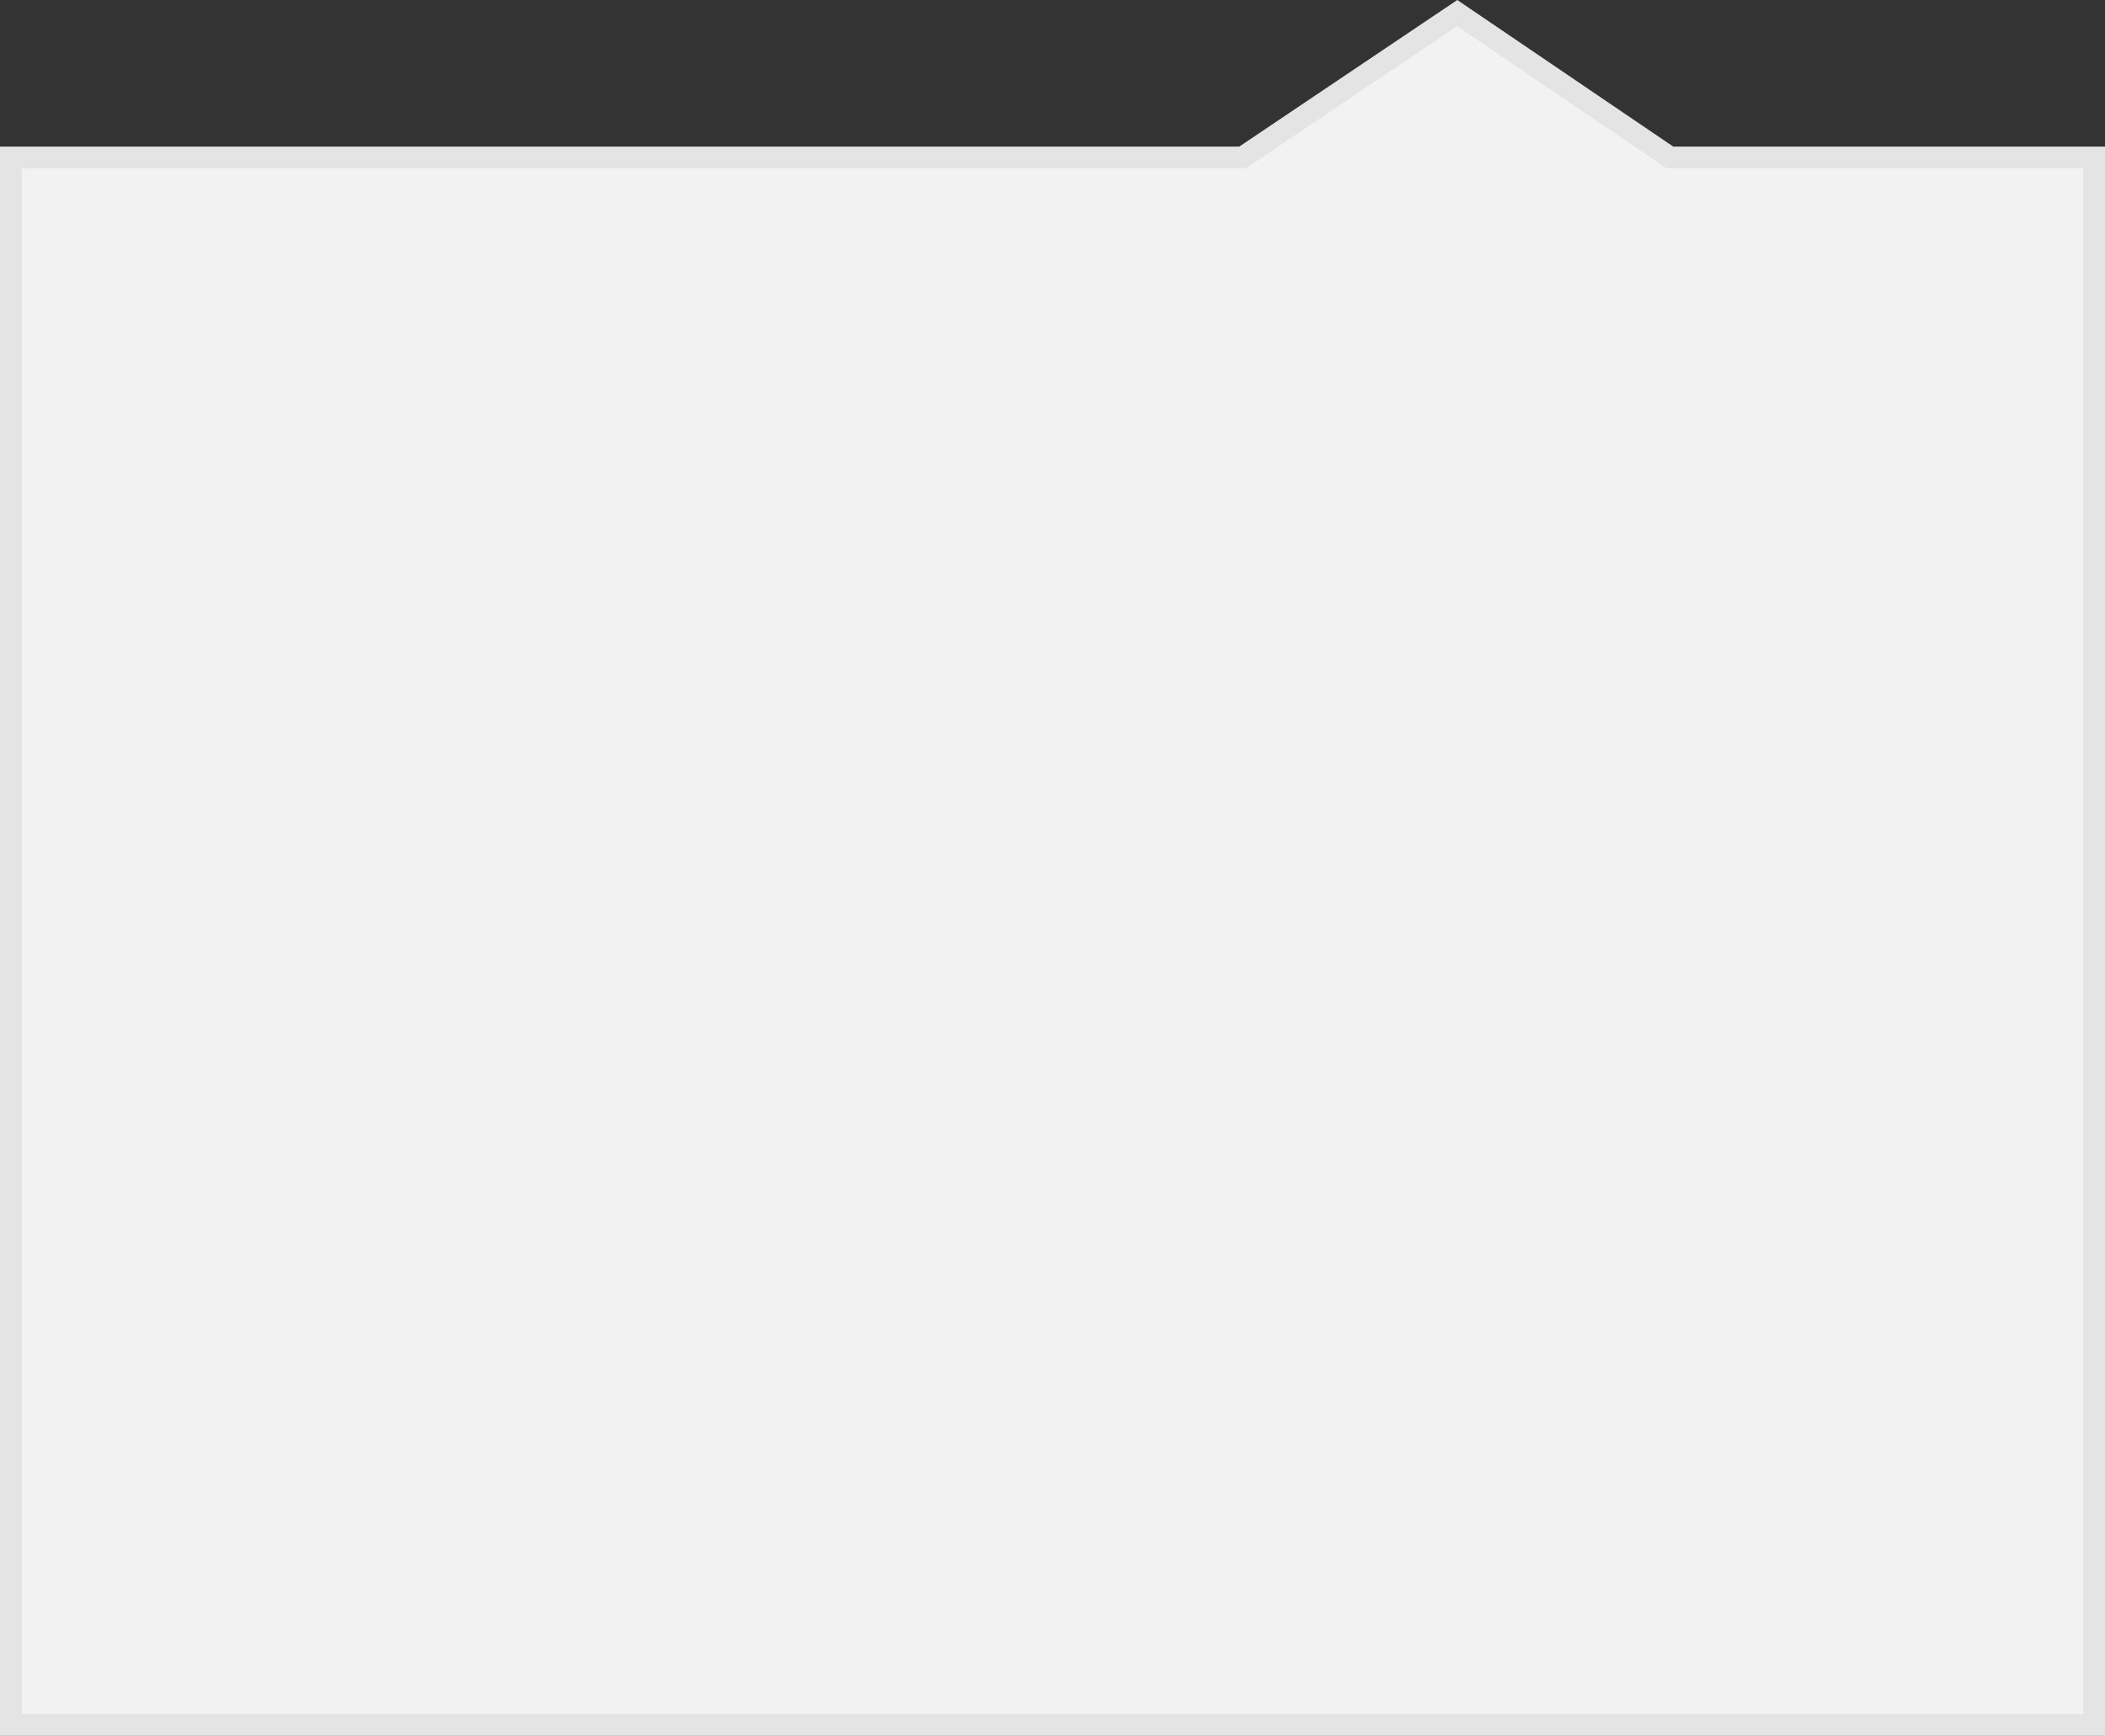 ﻿<?xml version="1.0" encoding="utf-8"?>
<svg version="1.1" xmlns:xlink="http://www.w3.org/1999/xlink" width="97px" height="80px" xmlns="http://www.w3.org/2000/svg">
  <rect width="100%" height="100%" fill="#333333" stroke="none"/>
  <g transform="matrix(1 0 0 1 -1513 -42 )">
    <path d="M 1513.5 121.5  C 1513.5 121.5  1513.5 49.256  1513.5 49.256  C 1513.5 49.256  1570.257 49.256  1570.257 49.256  C 1570.257 49.256  1580.15 42.603  1580.15 42.603  C 1580.15 42.603  1589.951 49.256  1589.951 49.256  C 1589.951 49.256  1609.5 49.256  1609.5 49.256  C 1609.5 49.256  1609.5 121.5  1609.5 121.5  C 1609.5 121.5  1513.5 121.5  1513.5 121.5  Z " fill-rule="nonzero" fill="#f2f2f2" stroke="none" />
    <path d="M 1513 122  C 1513 122  1513 48.756  1513 48.756  C 1513 48.756  1570.105 48.756  1570.105 48.756  C 1570.105 48.756  1580.152 42  1580.152 42  C 1580.152 42  1590.105 48.756  1590.105 48.756  C 1590.105 48.756  1610 48.756  1610 48.756  C 1610 48.756  1610 122  1610 122  C 1610 122  1513 122  1513 122  Z M 1514 121  C 1514 121  1609 121  1609 121  C 1609 121  1609 49.756  1609 49.756  C 1609 49.756  1589.797 49.756  1589.797 49.756  C 1589.797 49.756  1580.149 43.207  1580.149 43.207  C 1580.149 43.207  1570.41 49.756  1570.41 49.756  C 1570.41 49.756  1514 49.756  1514 49.756  C 1514 49.756  1514 121  1514 121  Z " fill-rule="nonzero" fill="#e4e4e4" stroke="none" />
  </g>
</svg>